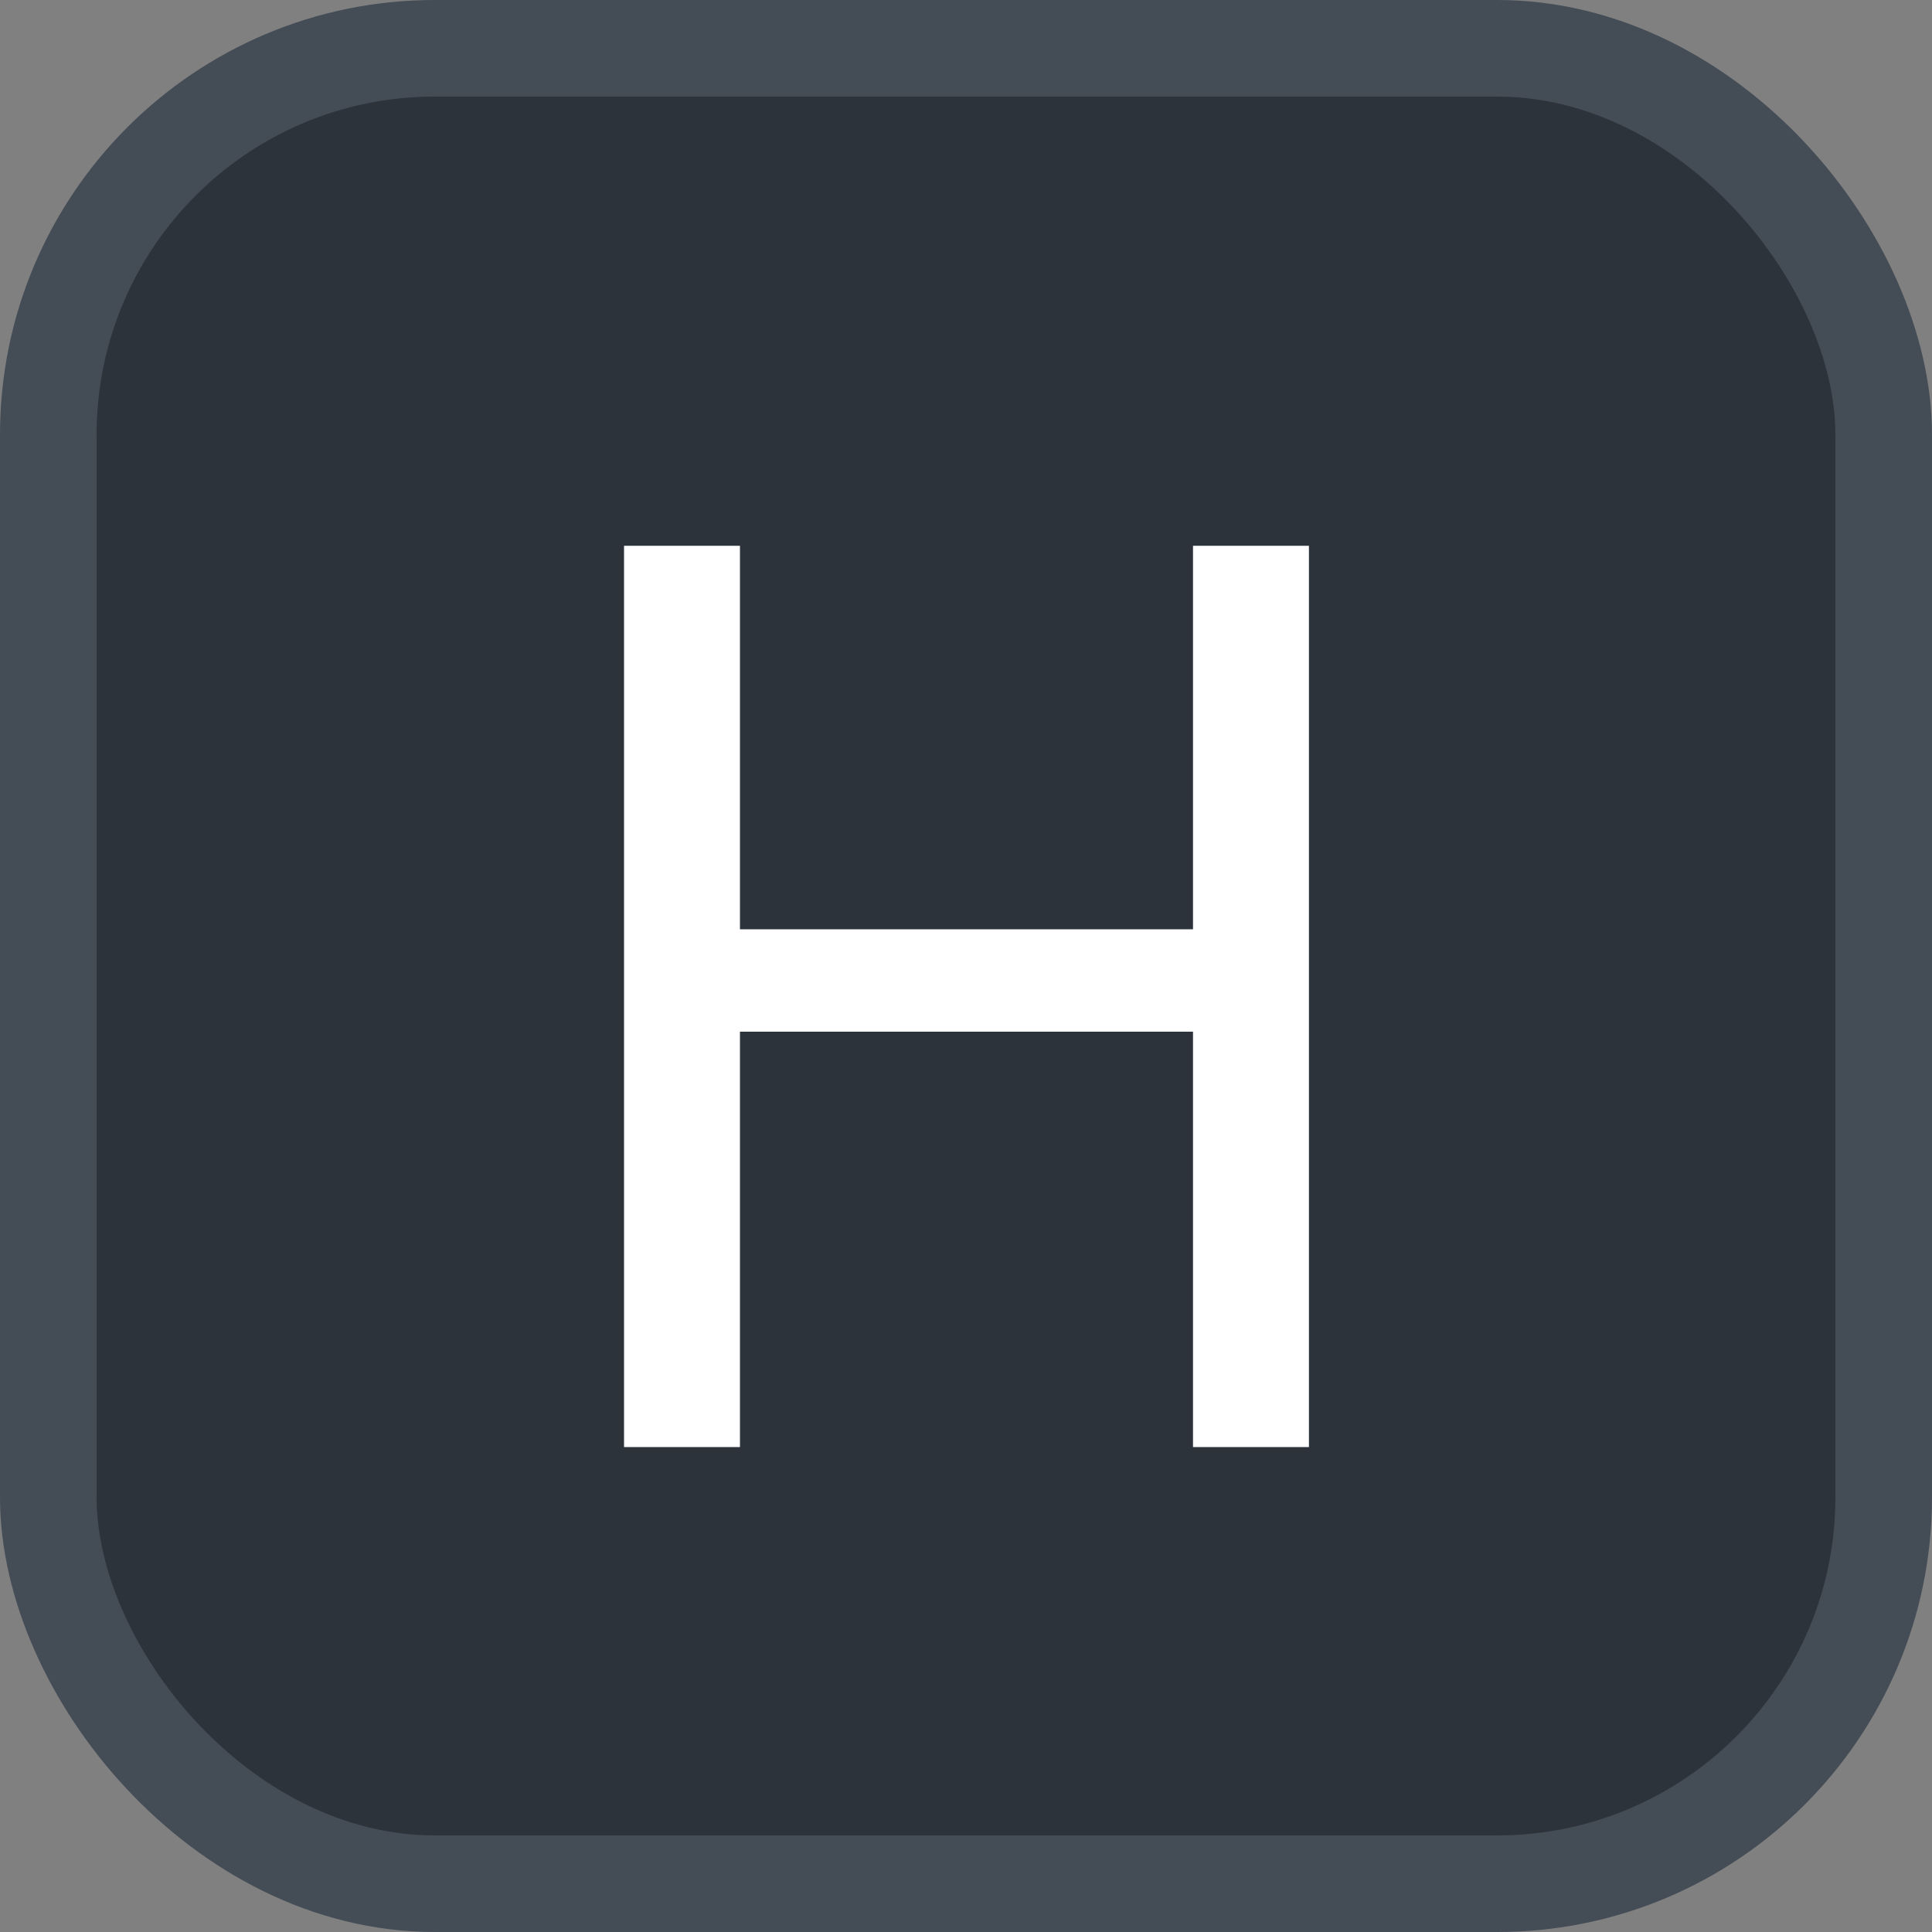 <svg xmlns="http://www.w3.org/2000/svg" version="1.1" xmlns:xlink="http://www.w3.org/1999/xlink" xmlns:svgjs="http://svgjs.com/svgjs" width="20" height="20"><rect width="100%" height="100%" fill="#808080" stroke="none"/><svg id="SvgjsSvg1002" style="overflow: hidden; top: -100%; left: -100%; position: absolute; opacity: 0;" width="2" height="0" focusable="false"><polyline id="SvgjsPolyline1003" points="0,0"></polyline><path id="SvgjsPath1004" d="M0 0 "></path></svg><defs id="SvgjsDefs1809"></defs><rect id="SvgjsRect1810" width="19" height="19" x="0.5" y="0.5" rx="4" ry="4" fill="#2d333b" stroke-opacity="1" stroke="#444c56" stroke-width="1"></rect><path id="SvgjsPath1811" d="M13.55 14.98L13.55 5.65L12.35 5.65L12.35 9.62L7.66 9.62L7.66 5.65L6.46 5.65L6.46 14.98L7.66 14.98L7.66 10.68L12.35 10.68L12.35 14.98Z" fill="#ffffff"></path></svg>